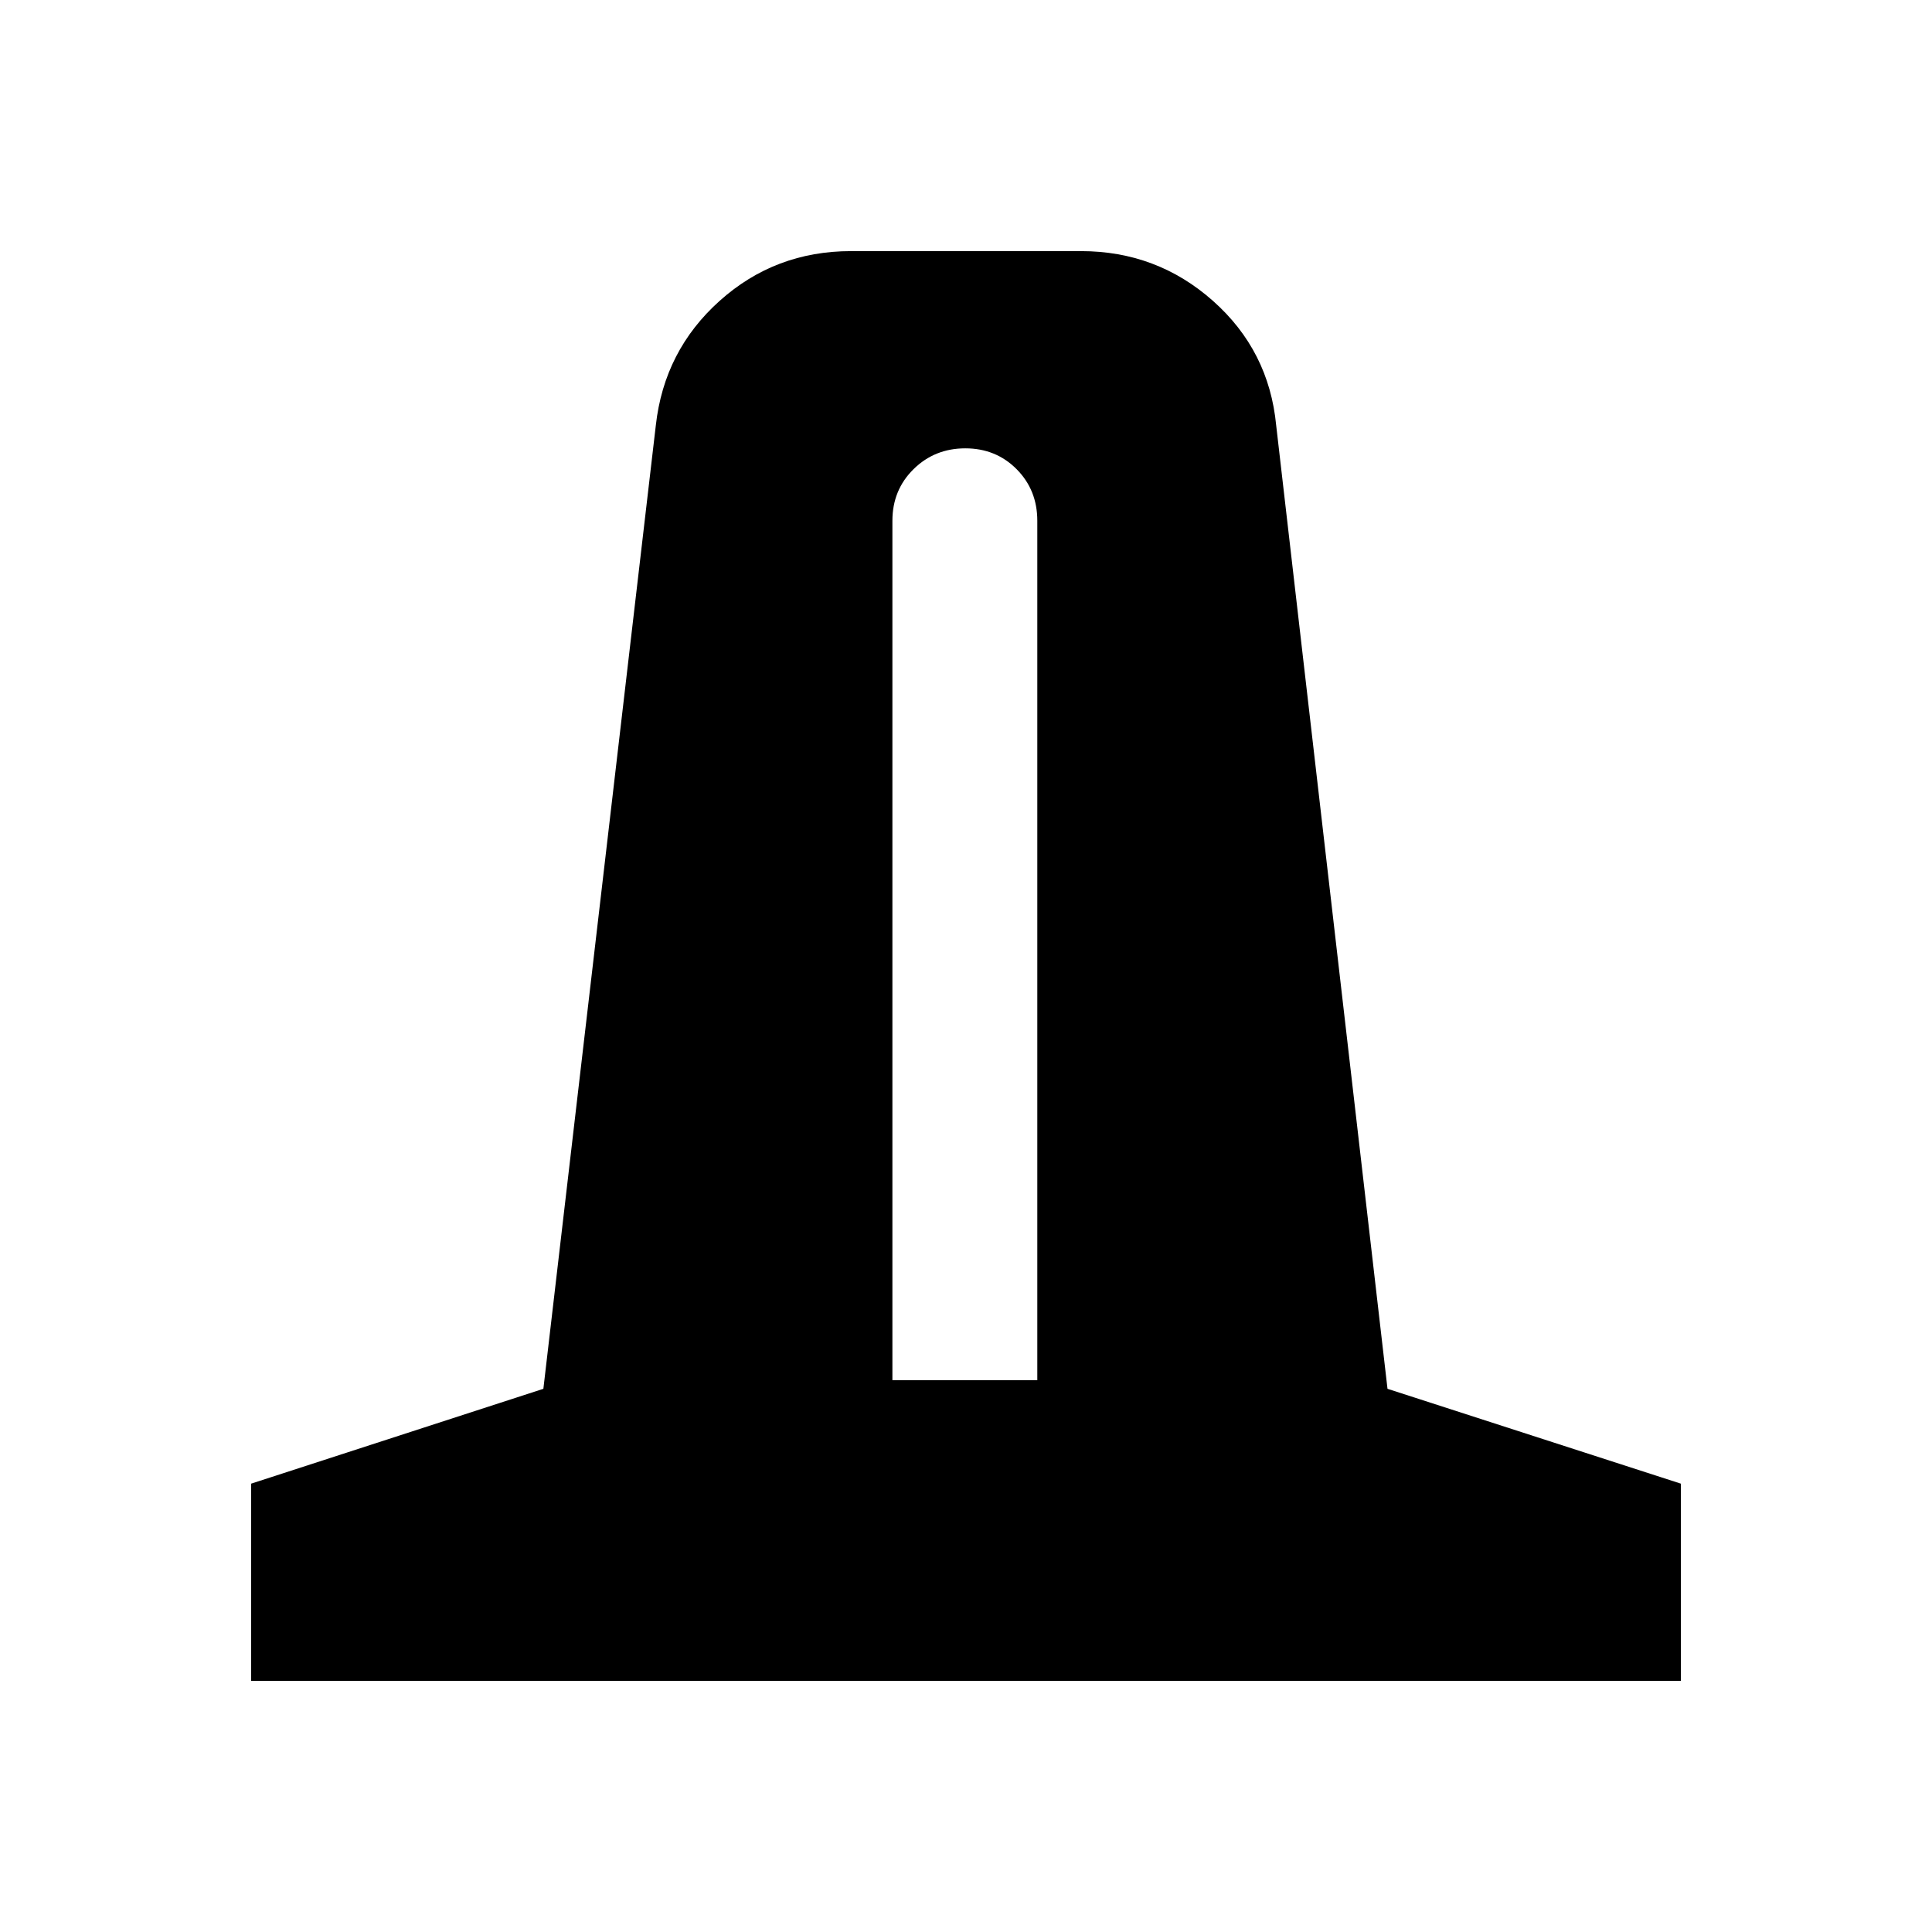 <svg xmlns="http://www.w3.org/2000/svg" height="20" viewBox="0 -960 960 960" width="20"><path d="M124.78-124.78v-98L270-269.91l55.87-478.7q4.13-37.17 31.71-61.89 27.57-24.72 65.29-24.72h114.26q37.72 0 65.58 24.72t31.42 61.89l55.31 478.7 145.78 47.13v98H124.78Zm318.65-149.39h72v-427.05q0-15.3-10.28-25.65-10.29-10.35-25.5-10.35-15.22 0-25.72 10.35-10.5 10.35-10.5 25.65v427.05Z"/></svg>